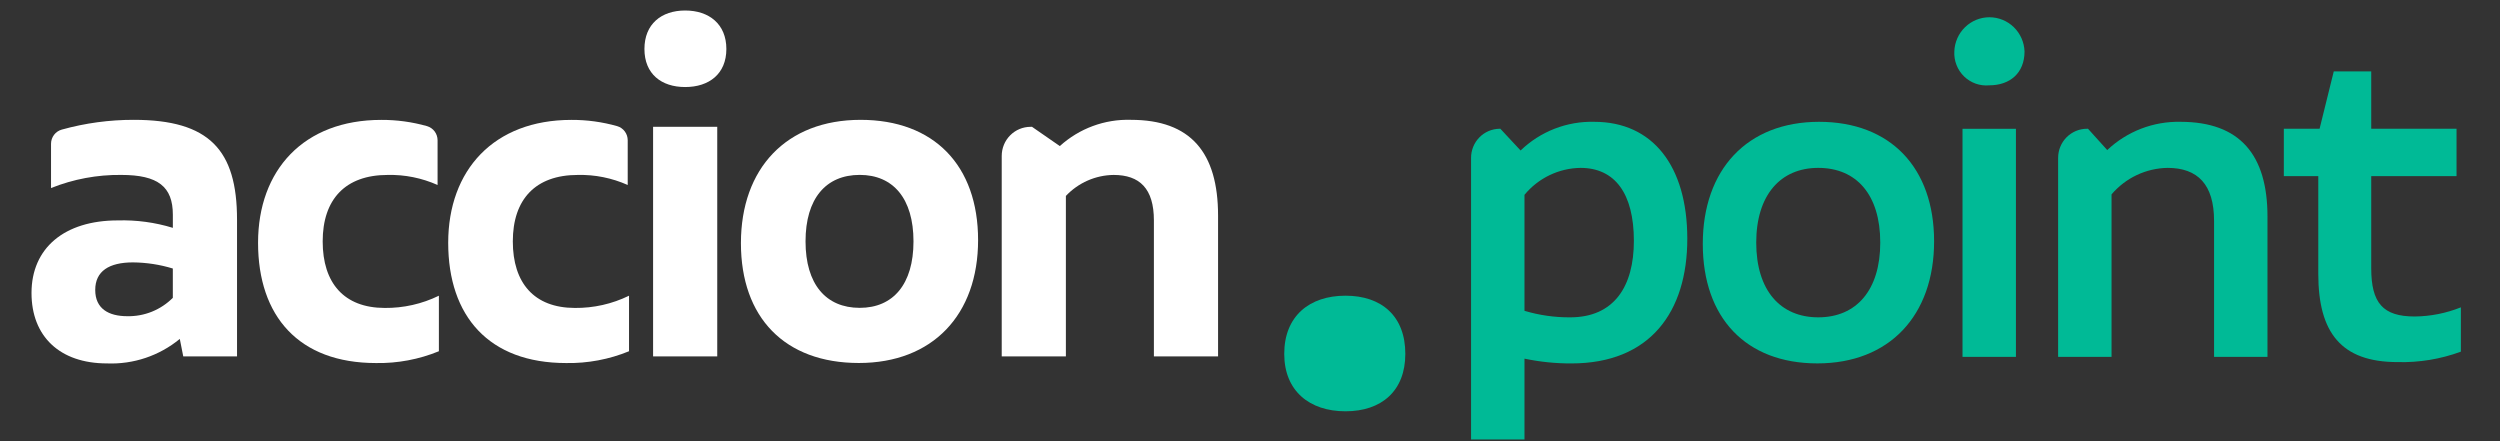 <svg width="238" height="42" viewBox="0 0 238 42" fill="none" xmlns="http://www.w3.org/2000/svg">
<rect x="0" y="0" width="238" height="42" fill="#333333" stroke="none"/>
<path d="M107.664 11.408C105.173 11.331 102.748 12.226 100.895 13.906L98.249 12.074H98.108C97.38 12.074 96.682 12.366 96.168 12.885C95.653 13.404 95.364 14.108 95.364 14.843V33.931H101.472V18.652C102.059 18.03 102.763 17.533 103.543 17.19C104.322 16.847 105.162 16.665 106.013 16.654C108.489 16.654 109.851 17.944 109.851 20.984V33.931H115.96V20.526C115.959 14.53 113.36 11.408 107.664 11.408Z" fill="white"/>
<path d="M70.536 23.149C70.536 16.029 74.87 11.409 81.928 11.409C88.903 11.409 93.114 15.739 93.114 22.858C93.114 29.977 88.779 34.557 81.763 34.557C74.705 34.556 70.536 30.226 70.536 23.149ZM86.964 22.979C86.964 18.895 85.024 16.65 81.846 16.65C78.627 16.65 76.687 18.899 76.687 22.979C76.687 27.059 78.627 29.307 81.846 29.307C85.024 29.308 86.964 27.062 86.964 22.982V22.979Z" fill="white"/>
<path d="M162.105 23.22C162.105 16.147 166.329 11.597 173.177 11.597C179.984 11.597 184.126 15.982 184.126 22.972C184.126 30.046 179.861 34.595 173.013 34.595C166.206 34.595 162.105 30.252 162.105 23.22ZM179.001 23.096C179.001 18.546 176.746 15.982 173.097 15.982C169.488 15.982 167.193 18.587 167.193 23.096C167.193 27.646 169.49 30.21 173.097 30.21C176.745 30.211 179.001 27.605 179.001 23.097V23.096Z" fill="#00BA96"/>
<path d="M186.052 4.896C186.082 4.023 186.448 3.196 187.071 2.589C187.695 1.982 188.527 1.643 189.393 1.643C190.26 1.643 191.092 1.982 191.716 2.589C192.339 3.196 192.705 4.023 192.735 4.896C192.735 6.964 191.341 8.123 189.373 8.123C188.937 8.163 188.498 8.108 188.085 7.962C187.672 7.816 187.296 7.582 186.98 7.276C186.665 6.97 186.419 6.599 186.259 6.188C186.099 5.778 186.028 5.337 186.052 4.896V4.896ZM186.831 12.259H191.916V33.975H186.831V12.259Z" fill="#00BA96"/>
<path d="M234.275 29.259V33.478C232.345 34.189 230.3 34.526 228.247 34.471C222.875 34.471 220.701 31.658 220.701 26.073V16.767H217.421V12.258H220.824L222.174 6.798H225.741V12.258H233.862V16.767H225.741V25.536C225.741 28.845 226.849 30.13 229.883 30.13C231.388 30.114 232.876 29.819 234.275 29.259V29.259Z" fill="#00BA96"/>
<path d="M122.26 33.687C122.26 30.089 124.662 28.15 128.092 28.15C131.522 28.15 133.787 30.089 133.787 33.687C133.787 37.217 131.523 39.155 128.092 39.155C124.661 39.155 122.26 37.217 122.26 33.687Z" fill="#00BA96"/>
<path d="M151.773 11.597C150.483 11.563 149.2 11.787 147.996 12.256C146.793 12.724 145.693 13.428 144.76 14.327L142.833 12.258H142.737C142.018 12.272 141.334 12.569 140.83 13.087C140.327 13.604 140.045 14.3 140.045 15.025V41.837H145.13V34.143C146.6 34.452 148.098 34.605 149.599 34.598C157.106 34.598 160.631 29.676 160.631 22.727C160.63 15.817 157.35 11.597 151.773 11.597ZM149.476 30.211C148.005 30.22 146.54 30.011 145.13 29.59V18.547C145.783 17.757 146.597 17.119 147.517 16.677C148.437 16.234 149.441 15.997 150.461 15.982C153.741 15.982 155.545 18.422 155.545 22.93C155.545 27.274 153.659 30.211 149.476 30.211V30.211Z" fill="#00BA96"/>
<path d="M207.58 11.597C204.997 11.541 202.495 12.506 200.608 14.285L198.78 12.258H198.679C197.951 12.258 197.253 12.55 196.738 13.069C196.223 13.588 195.934 14.292 195.934 15.026V15.026V33.974H201.019V18.505C201.681 17.728 202.498 17.102 203.417 16.667C204.336 16.232 205.335 15.999 206.35 15.982C209.218 15.982 210.779 17.554 210.779 21.028V33.975H215.864V20.619C215.864 14.741 213.238 11.597 207.58 11.597Z" fill="#00BA96"/>
<path d="M12.742 11.408C10.426 11.404 8.12 11.716 5.888 12.336V12.336C5.593 12.415 5.332 12.591 5.146 12.835C4.96 13.079 4.859 13.379 4.858 13.687V13.687V17.902C6.985 17.05 9.256 16.626 11.544 16.653C15.052 16.653 16.455 17.777 16.455 20.442V21.691C14.758 21.171 12.987 20.932 11.214 20.983C6.137 20.983 3 23.606 3 27.894C3 32.016 5.683 34.597 10.182 34.597C12.698 34.7 15.165 33.87 17.117 32.265L17.446 33.93H22.565V20.901C22.565 14.281 19.923 11.408 12.742 11.408ZM16.453 28.353C15.884 28.922 15.207 29.371 14.463 29.671C13.719 29.972 12.922 30.118 12.12 30.102C10.349 30.102 9.066 29.394 9.066 27.603C9.066 25.812 10.387 24.98 12.658 24.98C13.944 24.991 15.222 25.187 16.453 25.563V28.353Z" fill="white"/>
<path d="M30.719 22.982C30.719 18.984 32.865 16.654 36.91 16.654C38.543 16.618 40.163 16.945 41.657 17.611V13.345C41.655 13.044 41.557 12.752 41.378 12.511C41.198 12.271 40.946 12.095 40.66 12.01V12.01C39.238 11.607 37.767 11.407 36.29 11.414C28.902 11.414 24.567 16.202 24.567 23.113C24.567 30.108 28.447 34.562 35.794 34.562C37.844 34.599 39.881 34.217 41.782 33.438V28.151C40.174 28.936 38.408 29.335 36.622 29.316C32.741 29.308 30.719 26.937 30.719 22.982Z" fill="white"/>
<path d="M48.82 22.982C48.82 18.984 50.967 16.654 55.012 16.654C56.644 16.618 58.265 16.945 59.758 17.611V13.345C59.757 13.044 59.659 12.752 59.479 12.511C59.3 12.271 59.048 12.095 58.761 12.01V12.01C57.34 11.607 55.869 11.407 54.392 11.414C47.004 11.414 42.669 16.202 42.669 23.113C42.669 30.108 46.548 34.562 53.895 34.562C55.946 34.599 57.983 34.217 59.883 33.438V28.151C58.276 28.936 56.51 29.335 54.724 29.316C50.843 29.308 48.82 26.937 48.82 22.982Z" fill="white"/>
<path d="M65.229 1C62.959 1 61.35 2.291 61.35 4.664C61.35 7.037 62.959 8.286 65.229 8.286C67.5 8.286 69.15 7.037 69.15 4.664C69.15 2.291 67.499 1 65.229 1ZM62.174 33.931H68.282V12.074H62.174V33.931Z" fill="white"/>
</svg>
